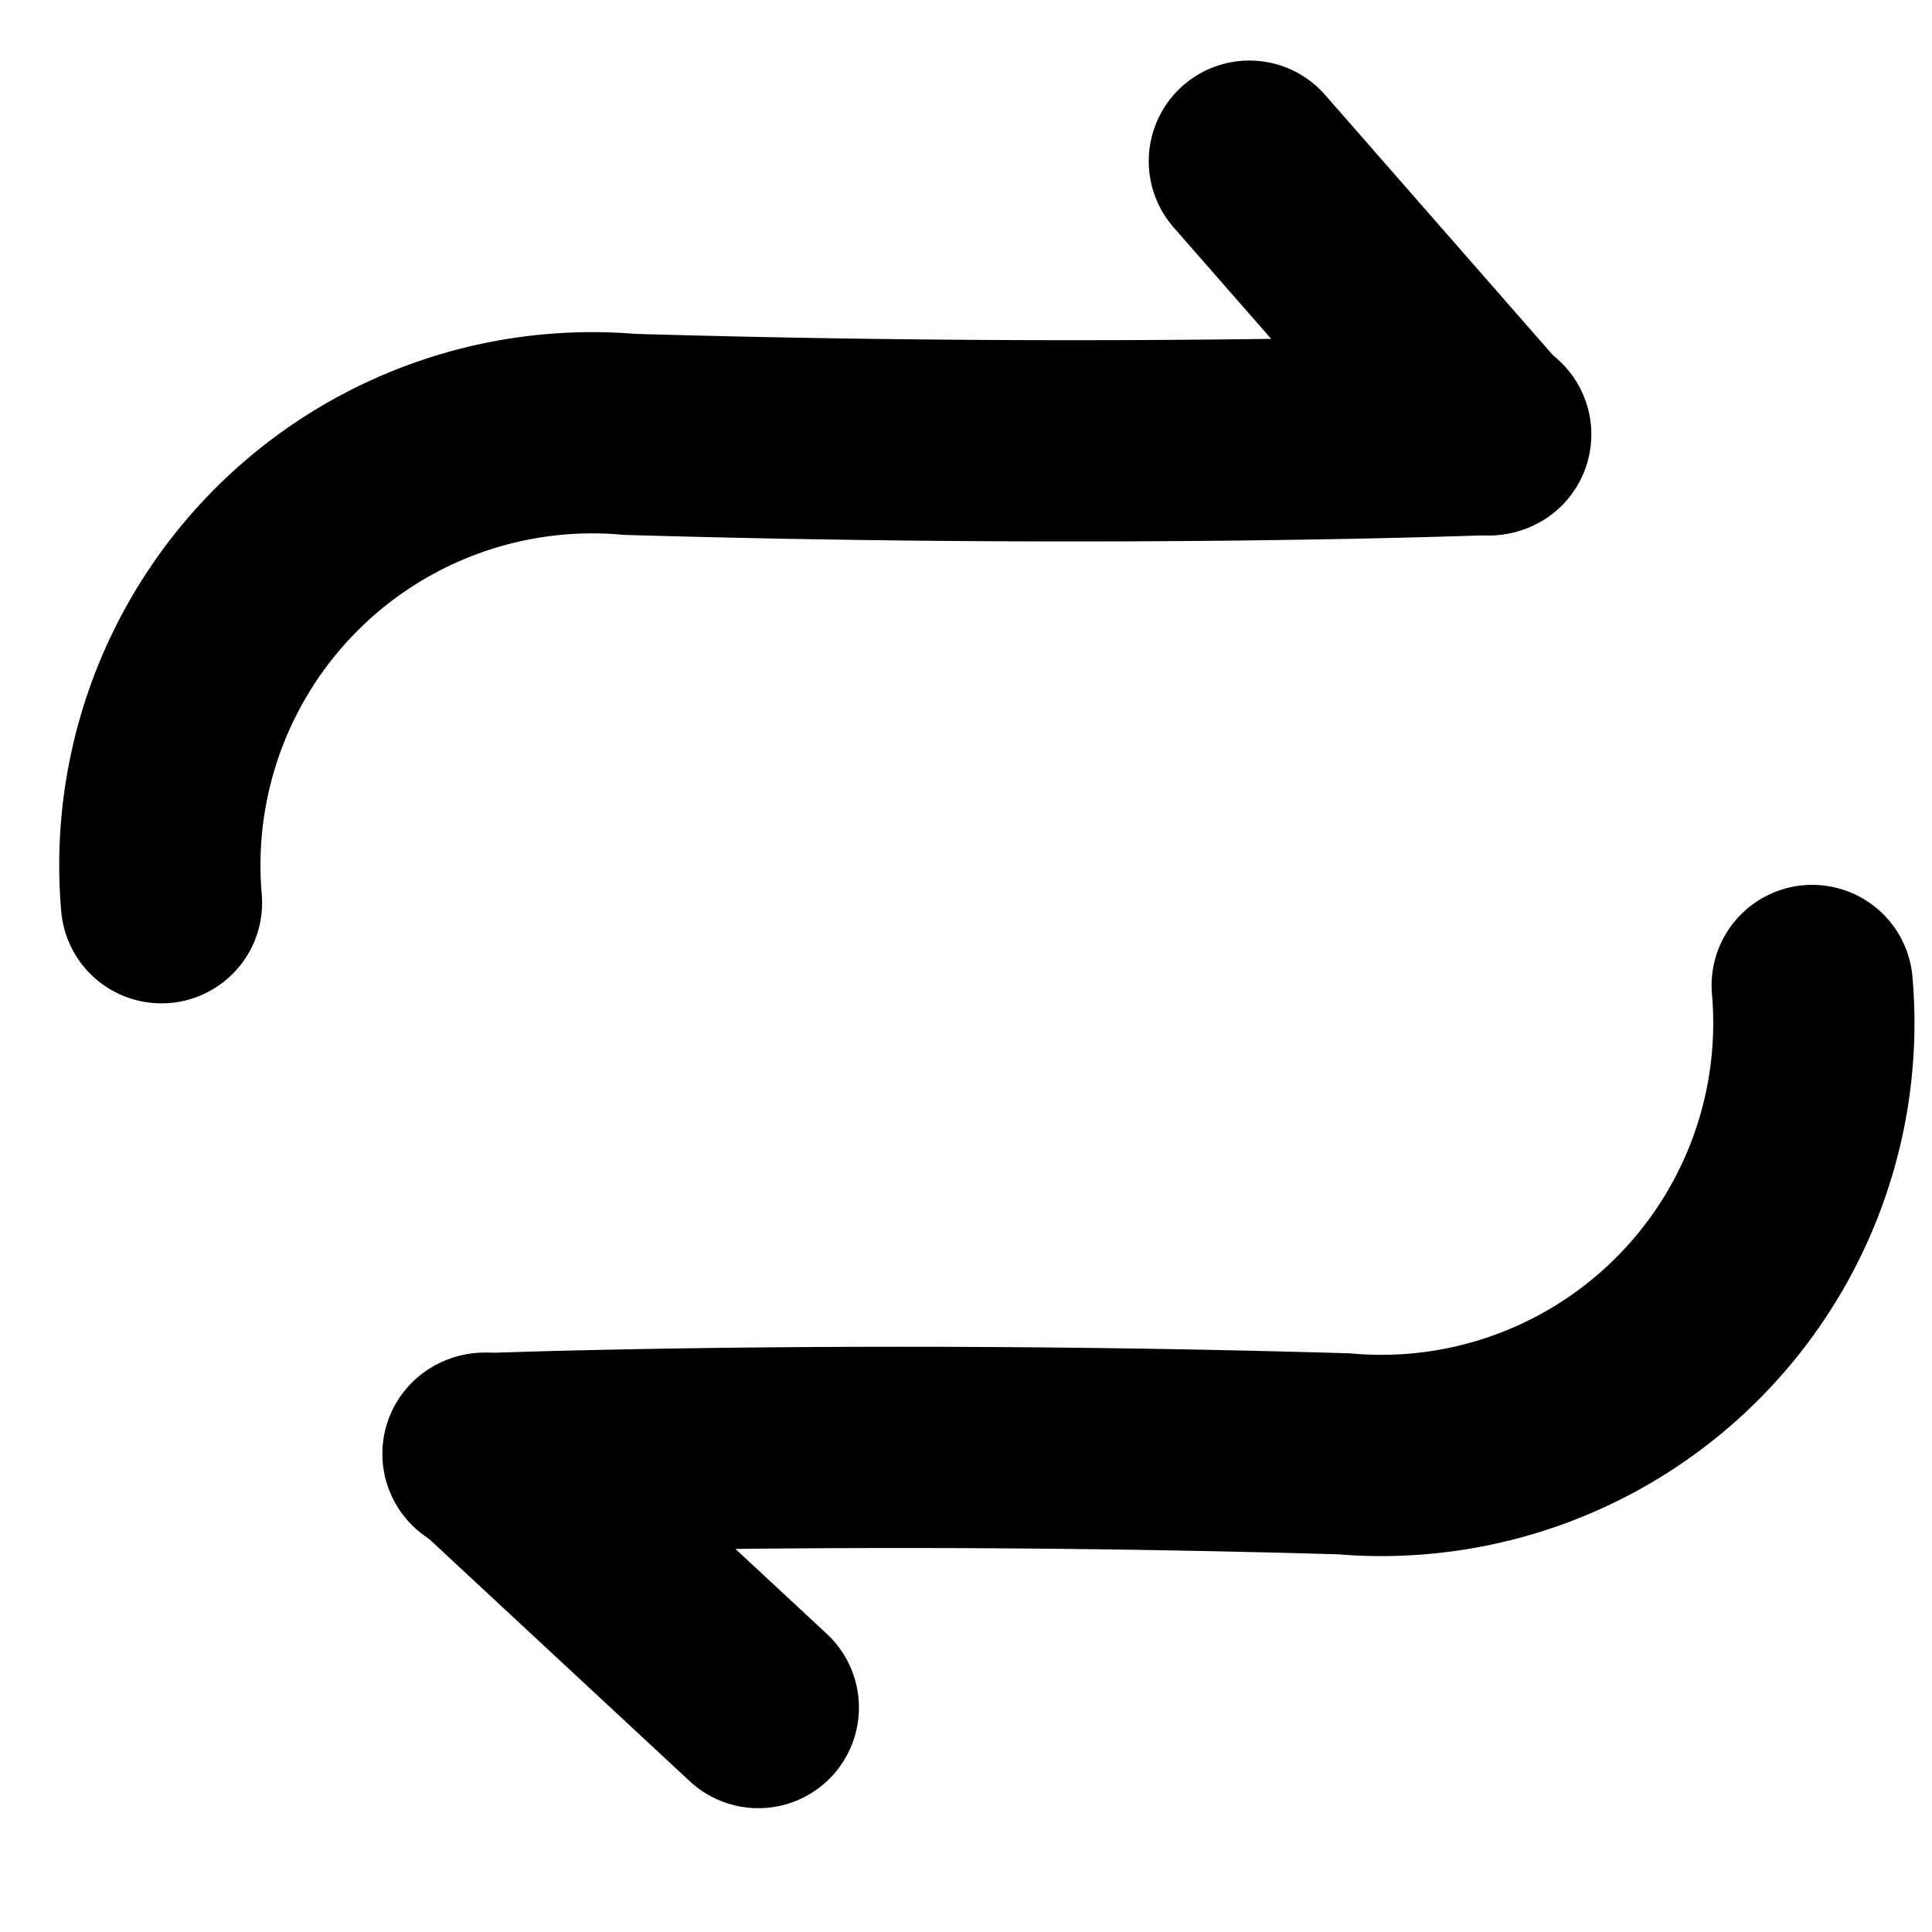 <svg xmlns="http://www.w3.org/2000/svg" width="12" height="12" viewBox="0 0 12 12">
    <g data-name="그룹 1282">
        <path data-name="패스 936" d="M-23061.109-9627a2.686 2.686 0 0 1 2.908-2.909c3.074.09 5.348 0 5.348 0" style="fill:none;stroke:#000;stroke-linecap:round;stroke-width:1.25px" transform="translate(23062.112 9632.607)"/>
        <path data-name="패스 937" d="m-22663.449-9686.492 1.7-1.488" transform="rotate(90 -16171.591 6492.859)" style="stroke-linejoin:round;fill:none;stroke:#000;stroke-linecap:round;stroke-width:1.25px"/>
    </g>
    <g data-name="그룹 18017">
        <g data-name="그룹 1282">
            <path data-name="패스 936" d="M-23052.855-9629.91a2.686 2.686 0 0 1-2.908 2.909c-3.074-.09-5.348 0-5.348 0" transform="translate(23064.111 9636.031)" style="fill:none;stroke:#000;stroke-linecap:round;stroke-width:1.25px"/>
            <path data-name="패스 937" d="M0 1.7 1.58 0" transform="rotate(-90 6.808 3.798)" style="stroke-linejoin:round;fill:none;stroke:#000;stroke-linecap:round;stroke-width:1.25px"/>
        </g>
    </g>
</svg>
